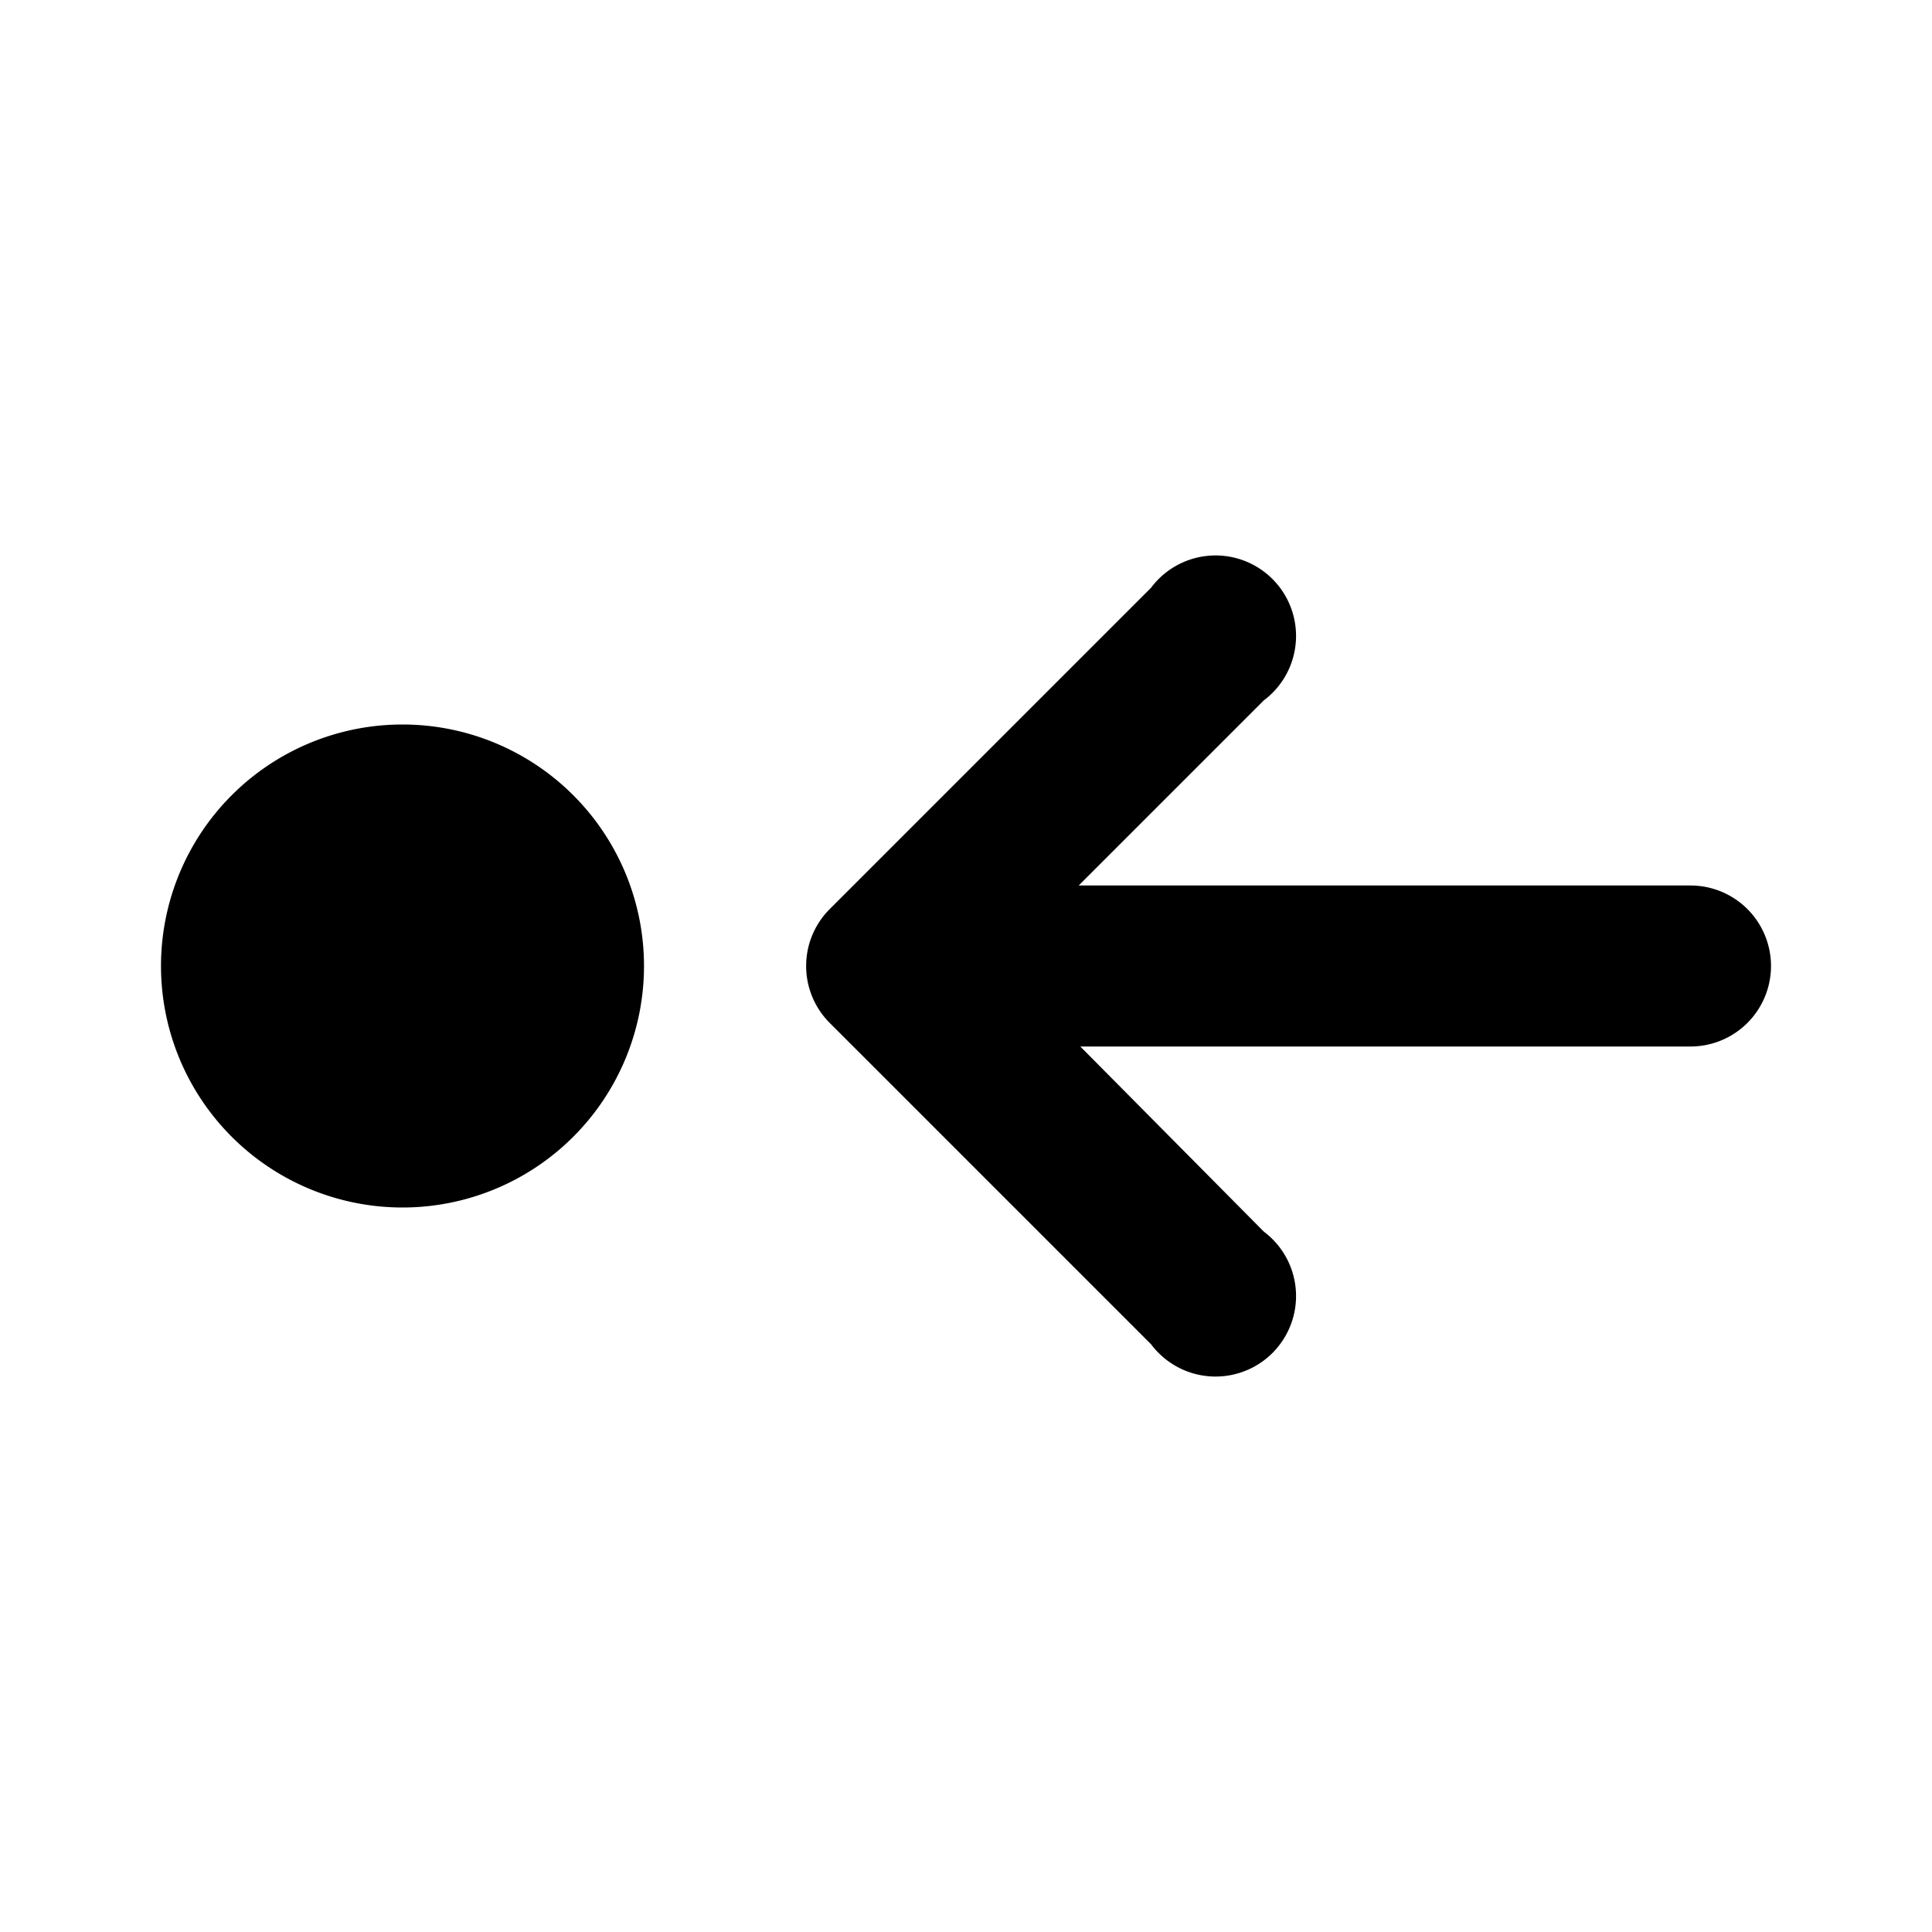 <svg width="12" height="12" viewBox="0 0 12 12" xmlns="http://www.w3.org/2000/svg"><path d="M11 6a.5.5 0 0 0-.5-.5H6.7l1.15-1.15a.5.5 0 1 0-.7-.7l-2 2a.5.5 0 0 0 0 .7l2 2a.5.5 0 1 0 .7-.7L6.71 6.5h3.79A.5.5 0 0 0 11 6ZM1 6a1.5 1.5 0 1 1 3 0 1.5 1.5 0 0 1-3 0Z"/></svg>